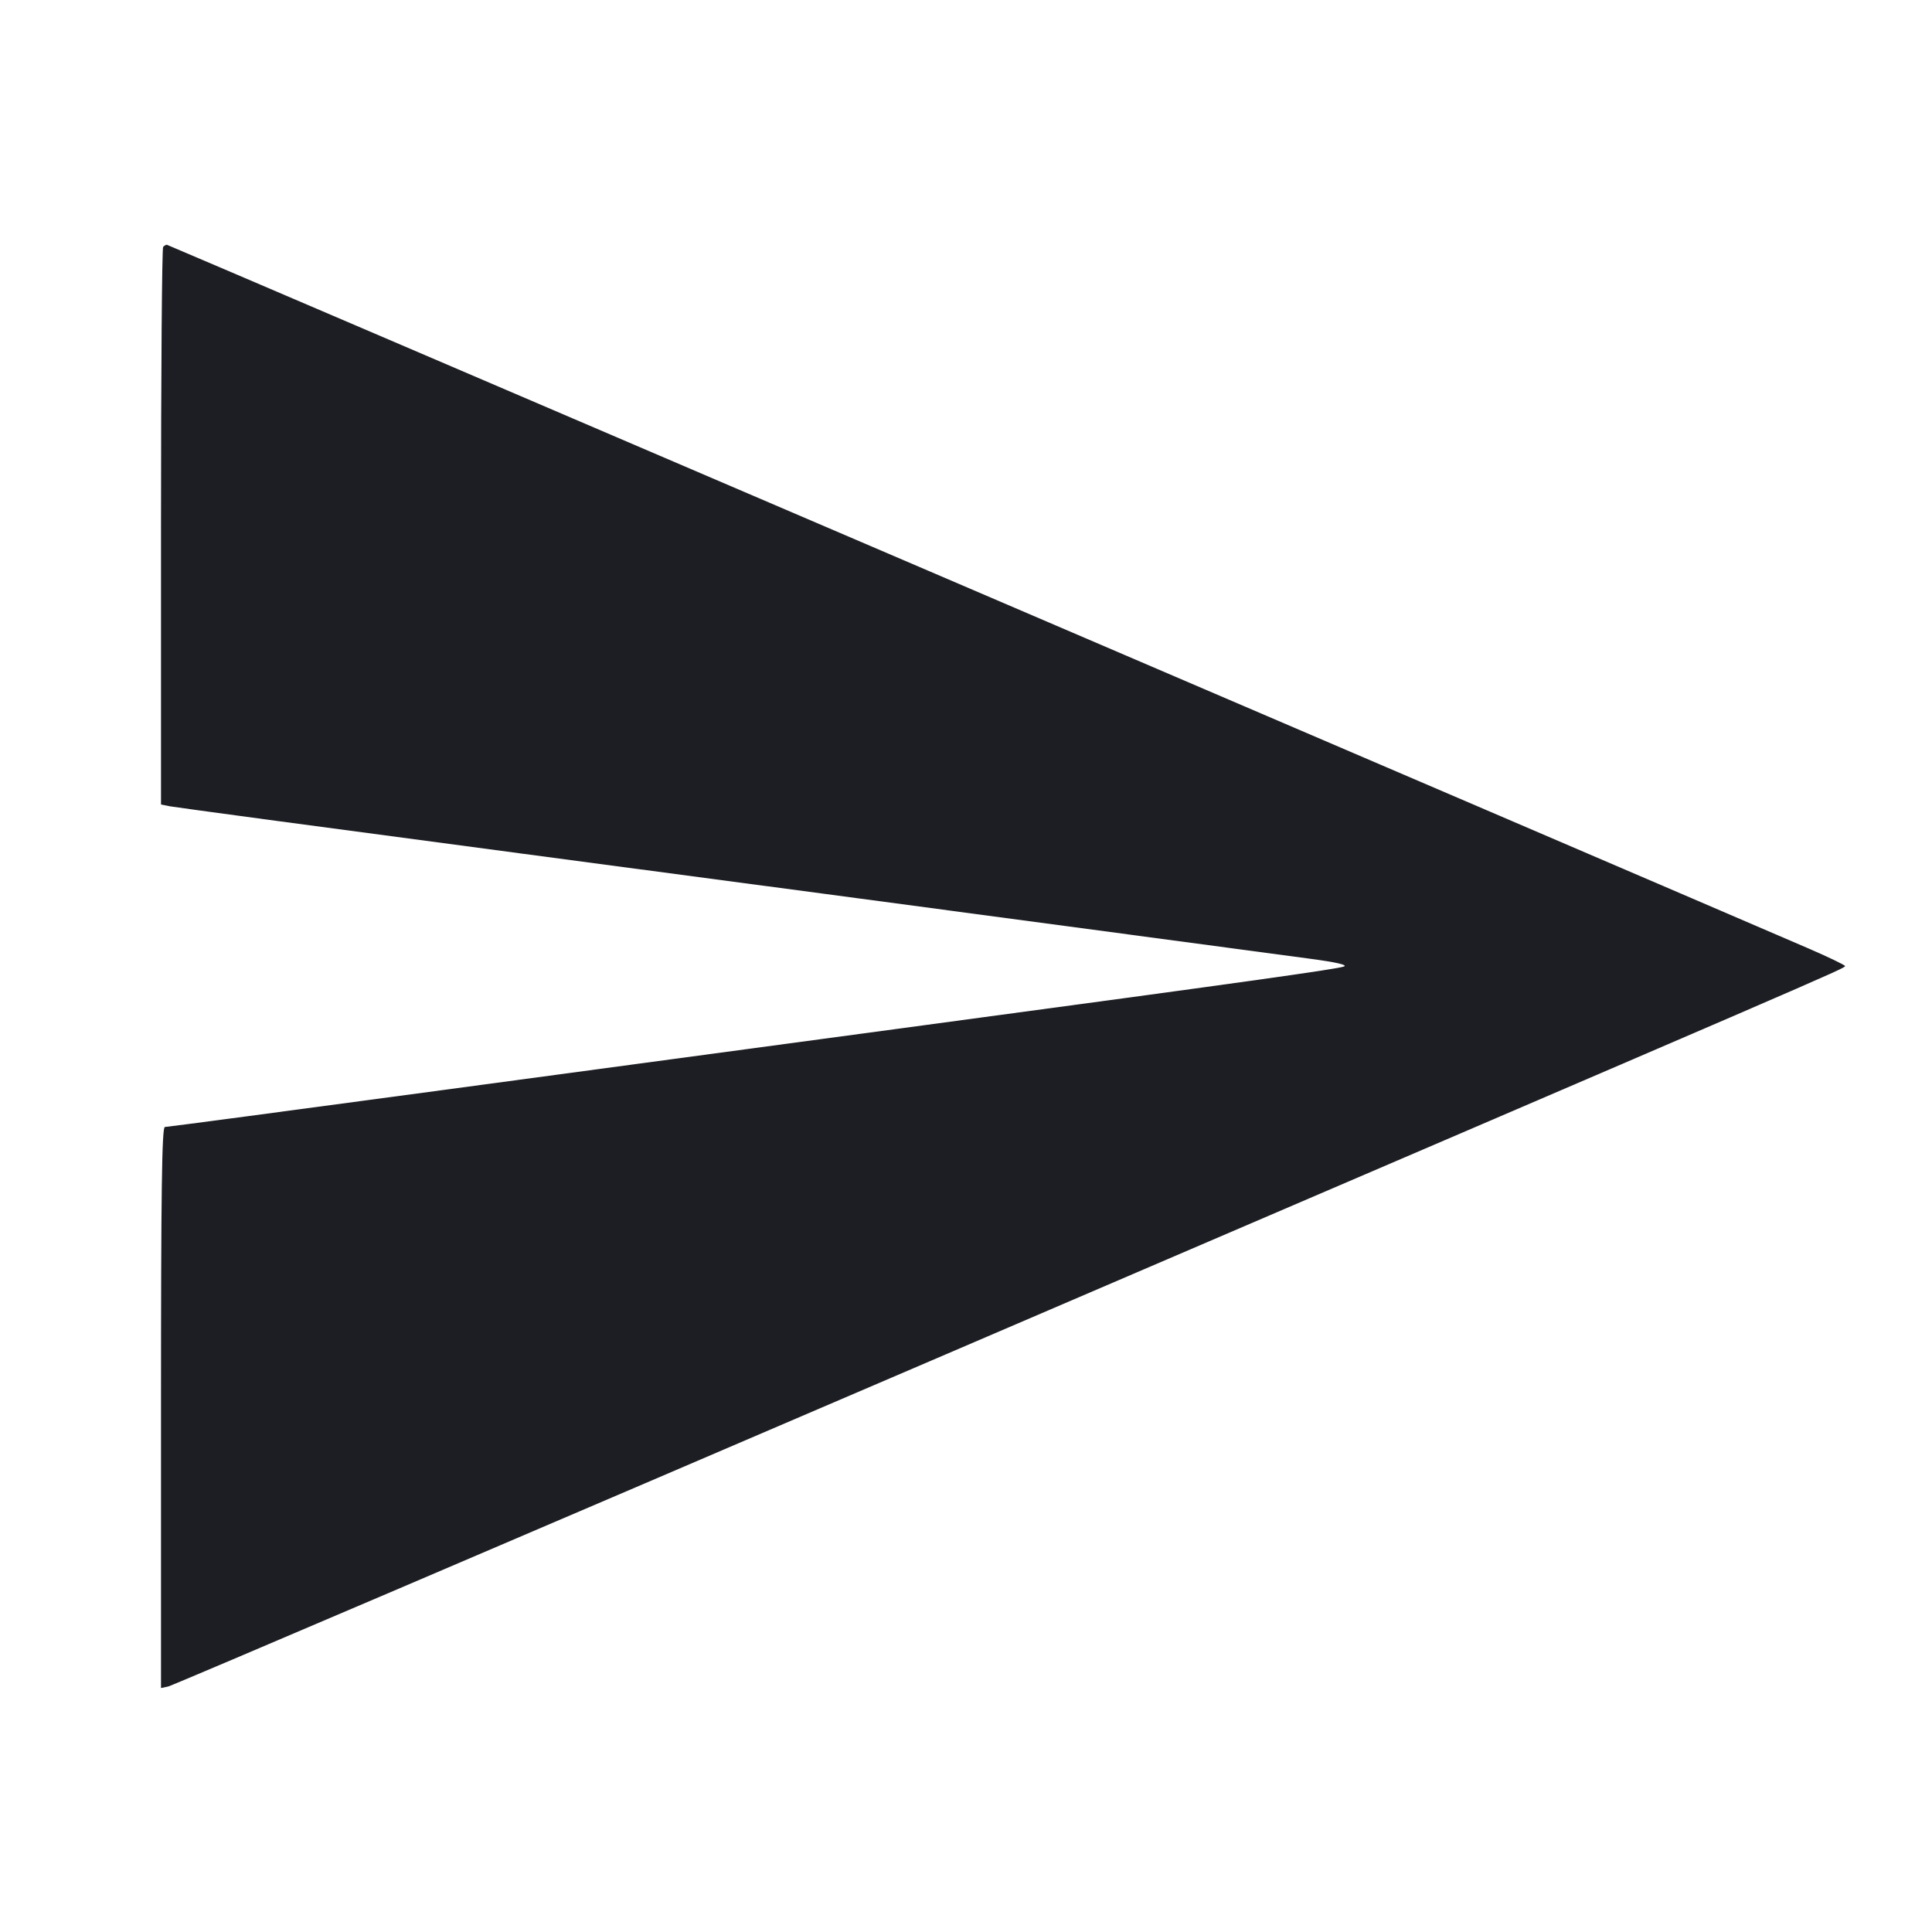 <svg viewBox="0 0 2400 2400" fill="none" xmlns="http://www.w3.org/2000/svg"><path d="M202.667 306.667 C 201.200 308.133,200.000 464.590,200.000 654.349 L 200.000 999.364 211.000 1001.602 C 217.050 1002.833,412.800 1029.149,646.000 1060.083 C 879.200 1091.017,1184.300 1131.653,1324.000 1150.385 C 1463.700 1169.117,1600.305 1187.398,1627.567 1191.010 C 1659.489 1195.240,1674.440 1198.654,1669.567 1200.602 C 1661.449 1203.846,1544.372 1220.223,1146.000 1273.841 C 1007.400 1292.495,740.009 1328.512,551.799 1353.879 C 363.588 1379.246,207.438 1400.000,204.799 1400.000 C 201.104 1400.000,200.000 1480.154,200.000 1748.466 L 200.000 2096.933 209.000 2095.025 C 213.950 2093.976,648.200 1908.488,1174.000 1682.829 C 2284.267 1206.333,2292.000 1202.993,2292.000 1200.056 C 2292.000 1198.827,2270.850 1188.688,2245.000 1177.524 C 2051.387 1093.907,208.635 304.000,207.181 304.000 C 206.165 304.000,204.133 305.200,202.667 306.667 " fill="#1D1E23" stroke="none" fill-rule="evenodd"/></svg>